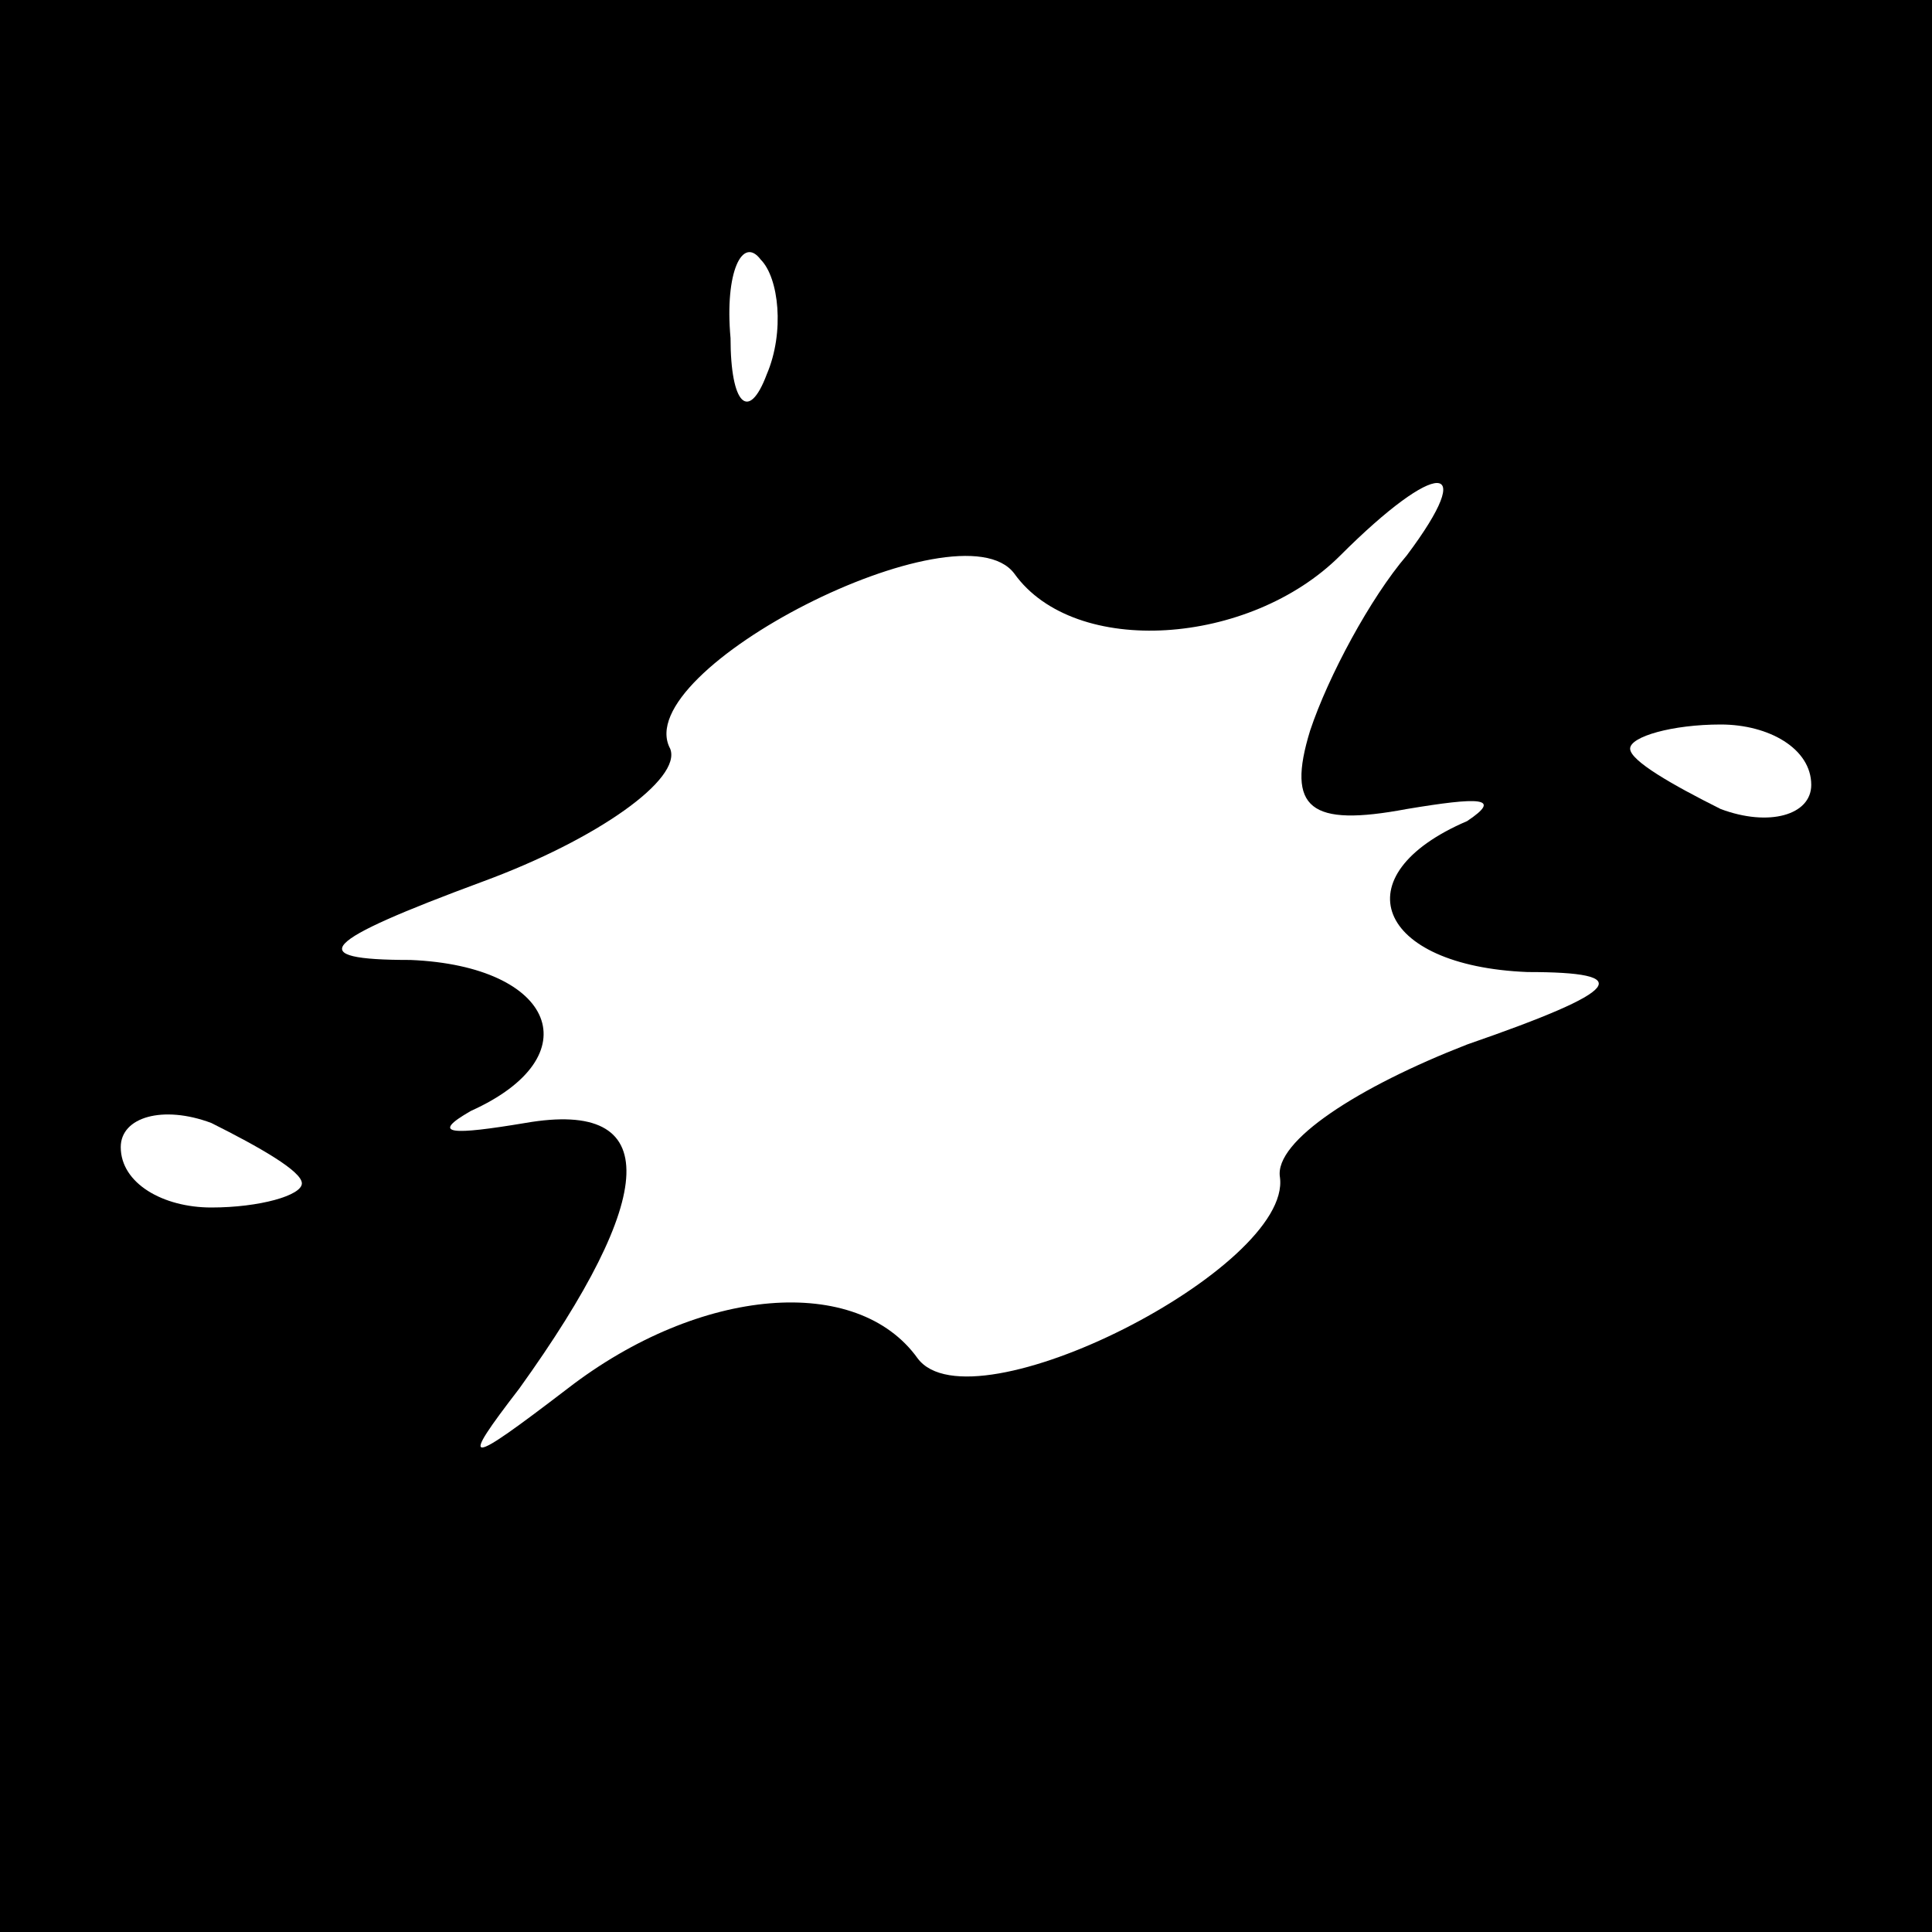 <?xml version="1.0" standalone="no"?>
<!DOCTYPE svg PUBLIC "-//W3C//DTD SVG 20010904//EN"
 "http://www.w3.org/TR/2001/REC-SVG-20010904/DTD/svg10.dtd">
<svg version="1.0" xmlns="http://www.w3.org/2000/svg"
 width="32pt" height="32pt" viewBox="0 0 32 32"
 preserveAspectRatio="xMidYMid meet">
<rect x="0" y="0" width="32" height="32" fill="#808080" stroke="none"/>
<g transform="translate(0,32) scale(0.1,-0.1)"
fill="#000000" stroke="none">
<path fill="#000000" stroke="none" d="M0 160 l0 -160 160 0 160 0 0 160 0
160 -160 0 -160 0 0 -160z"/>
<path fill="#ffffff" stroke="none" d="M127 258 c-3 -8 -6 -5 -6 6 -1 11 2 17
5 13 3 -3 4 -12 1 -19z"/>
<path fill="#ffffff" stroke="none" d="M233 228 c-6 -7 -13 -20 -16 -29 -4
-13 0 -16 16 -13 12 2 16 2 10 -2 -21 -9 -15 -24 10 -25 18 0 16 -3 -10 -12
-18 -7 -32 -16 -31 -22 2 -15 -51 -42 -60 -30 -10 14 -36 12 -58 -5 -17 -13
-18 -13 -8 0 23 32 24 48 1 44 -12 -2 -16 -2 -9 2 20 9 14 24 -10 25 -18 0
-15 3 12 13 19 7 33 17 31 22 -7 13 48 41 57 29 10 -14 39 -12 54 3 16 16 23
16 11 0z"/>
<path fill="#ffffff" stroke="none" d="M300 190 c0 -5 -7 -7 -15 -4 -8 4 -15
8 -15 10 0 2 7 4 15 4 8 0 15 -4 15 -10z"/>
<path fill="#ffffff" stroke="none" d="M50 124 c0 -2 -7 -4 -15 -4 -8 0 -15 4
-15 10 0 5 7 7 15 4 8 -4 15 -8 15 -10z"/>
</g>
</svg>
